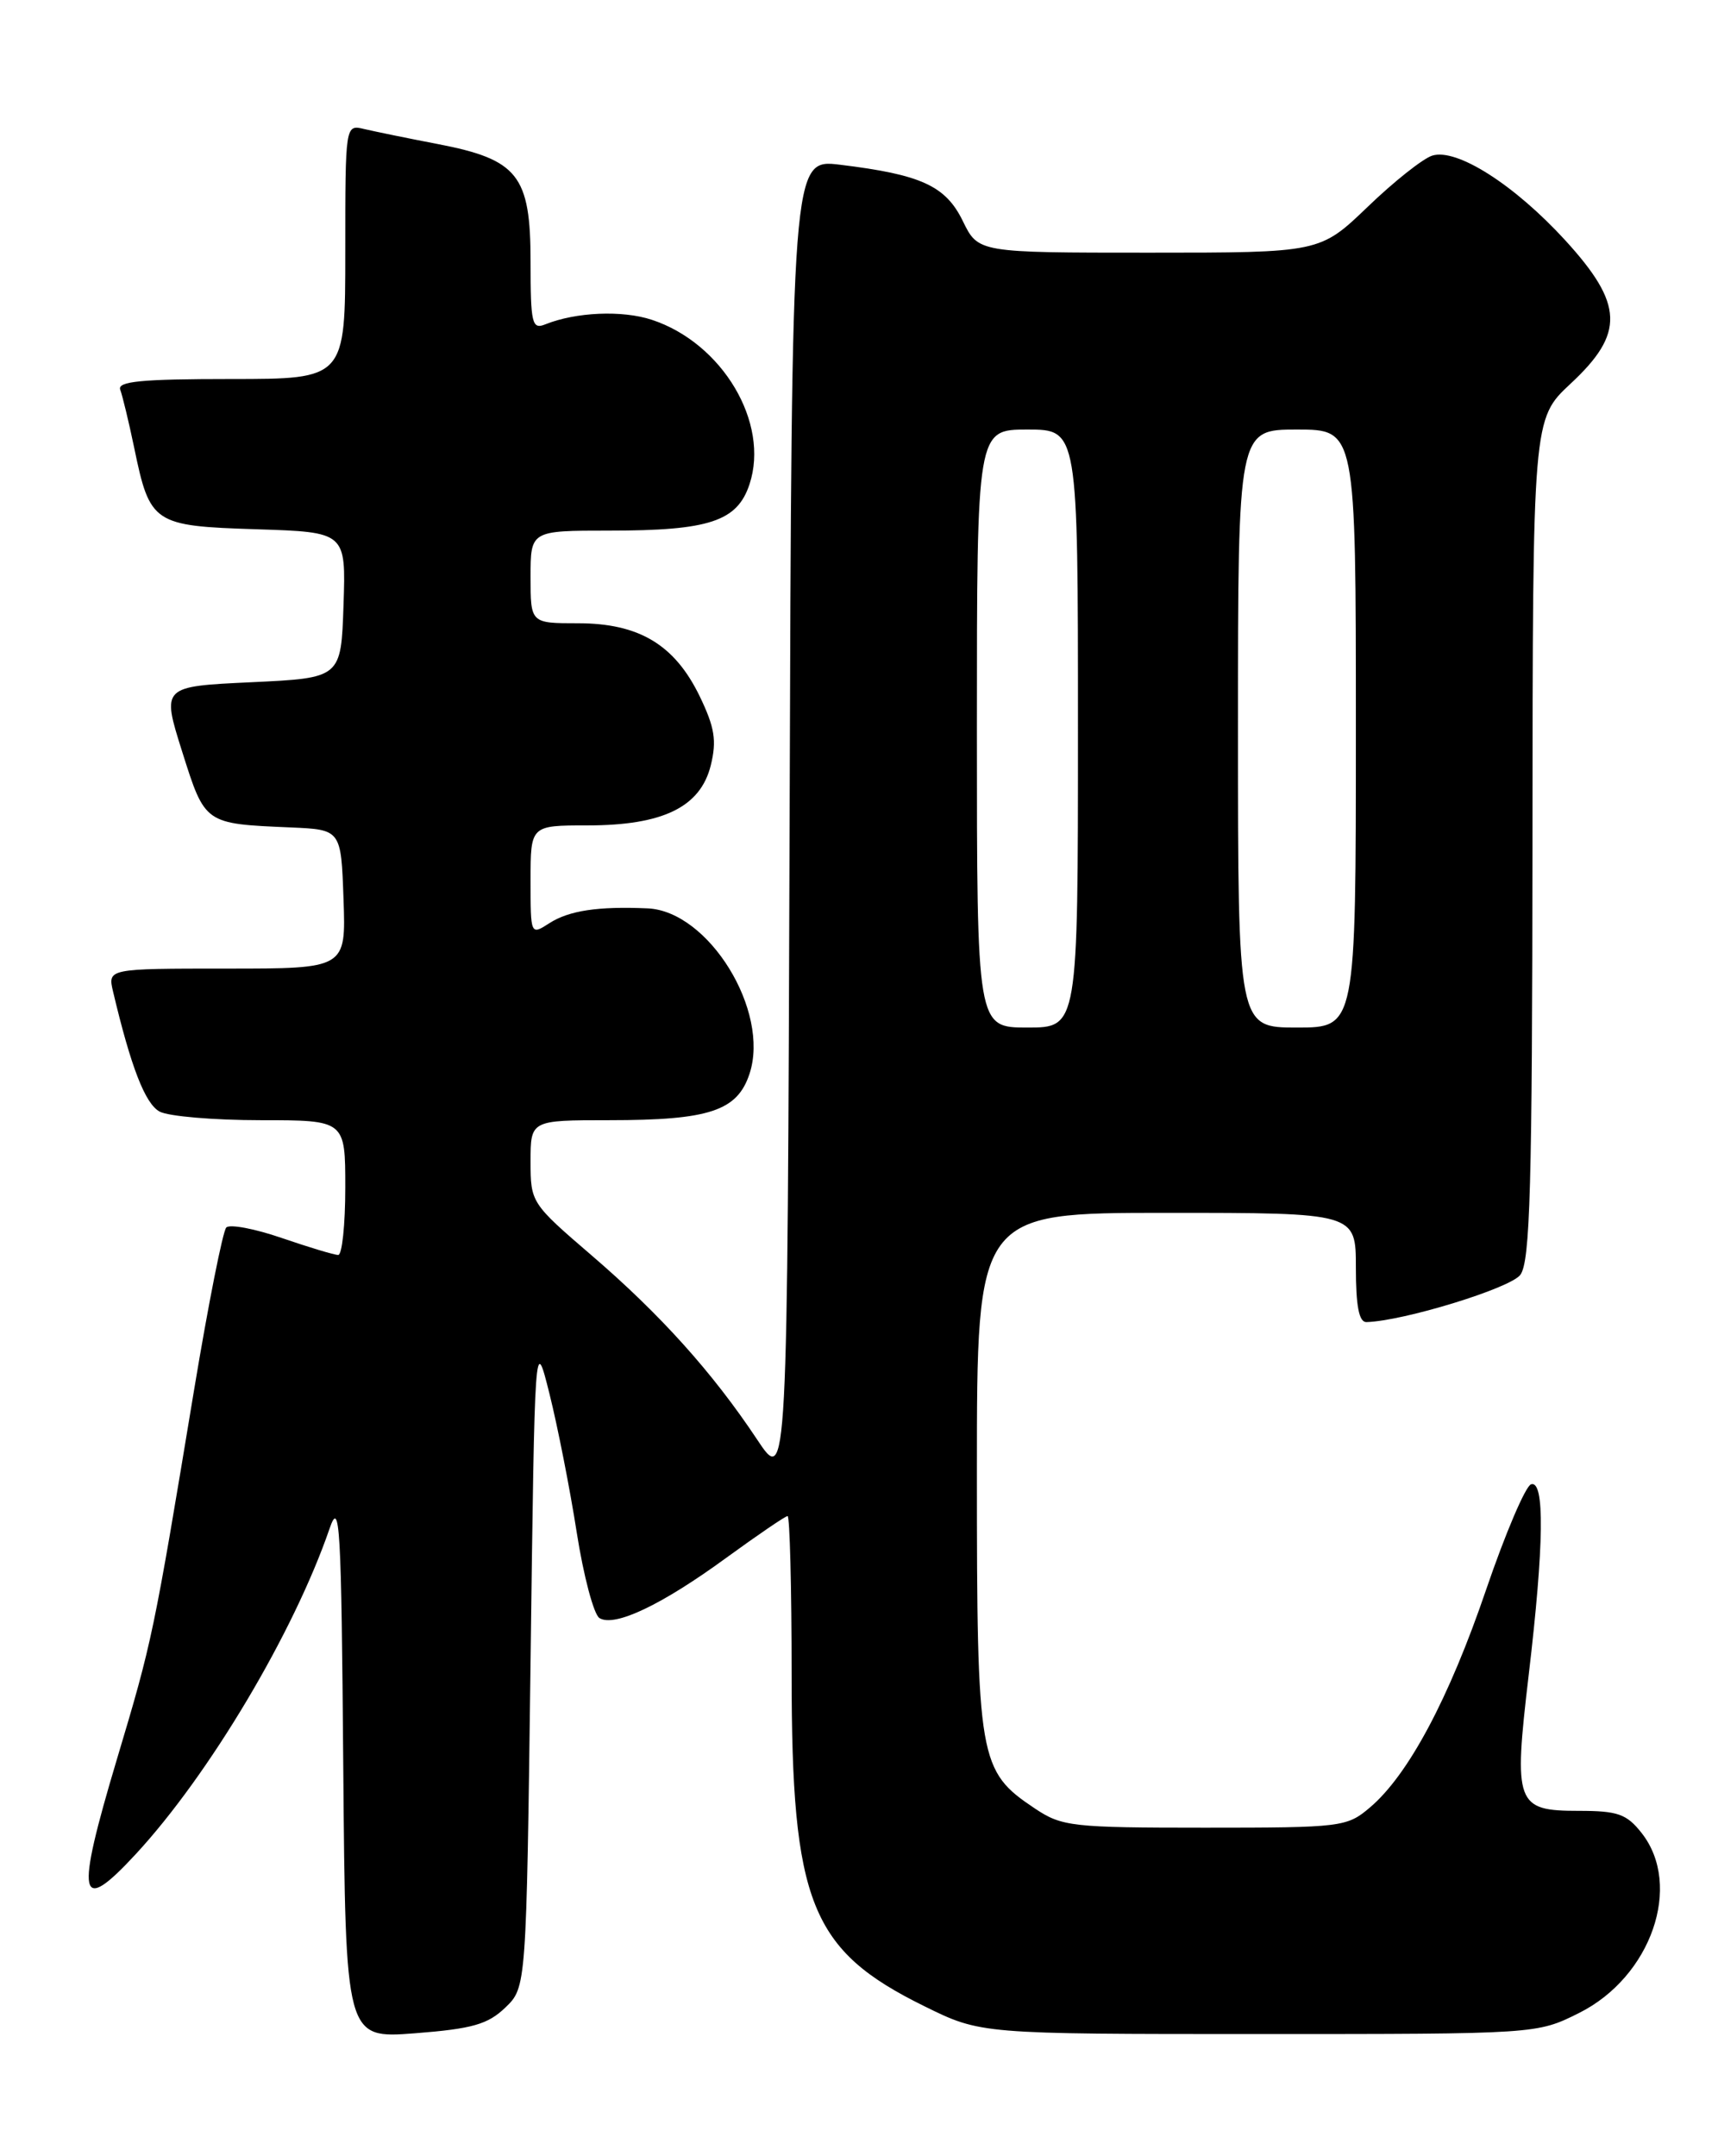 <?xml version="1.0" encoding="UTF-8" standalone="no"?>
<!DOCTYPE svg PUBLIC "-//W3C//DTD SVG 1.1//EN" "http://www.w3.org/Graphics/SVG/1.1/DTD/svg11.dtd" >
<svg xmlns="http://www.w3.org/2000/svg" xmlns:xlink="http://www.w3.org/1999/xlink" version="1.1" viewBox="0 0 204 256">
 <g >
 <path fill="currentColor"
d=" M 60.00 238.36 C 62.50 235.96 62.50 235.96 63.00 197.23 C 63.50 158.50 63.50 158.50 65.25 165.50 C 66.21 169.35 67.67 176.74 68.48 181.93 C 69.29 187.11 70.51 191.70 71.18 192.11 C 72.97 193.22 78.57 190.56 86.25 184.95 C 89.99 182.23 93.26 180.00 93.52 180.00 C 93.78 180.00 94.00 188.47 94.00 198.82 C 94.00 225.93 96.25 231.55 109.77 238.20 C 116.46 241.50 116.46 241.50 149.48 241.50 C 182.50 241.50 182.50 241.50 187.50 239.00 C 196.07 234.72 199.84 223.87 194.93 217.63 C 193.15 215.37 192.10 215.00 187.46 215.00 C 180.00 215.00 179.71 214.21 181.52 198.88 C 183.35 183.40 183.44 175.69 181.80 176.23 C 181.14 176.45 178.74 182.08 176.47 188.73 C 172.05 201.70 167.22 210.74 162.67 214.60 C 159.94 216.92 159.32 217.00 143.07 217.00 C 127.30 217.00 126.09 216.86 122.90 214.73 C 116.21 210.26 116.00 209.08 116.00 174.75 C 116.00 144.00 116.00 144.00 138.50 144.00 C 161.00 144.00 161.00 144.00 161.00 150.50 C 161.00 155.05 161.37 156.99 162.25 156.97 C 166.65 156.85 179.31 152.96 180.52 151.37 C 181.70 149.82 181.94 141.01 181.97 99.62 C 182.00 49.74 182.00 49.74 186.50 45.55 C 192.93 39.57 192.80 36.13 185.87 28.54 C 179.81 21.92 172.96 17.56 170.06 18.48 C 168.96 18.83 165.51 21.56 162.40 24.56 C 156.73 30.00 156.73 30.00 136.45 30.00 C 116.16 30.00 116.16 30.00 114.33 26.25 C 112.29 22.06 109.38 20.73 99.76 19.56 C 94.01 18.86 94.01 18.86 93.76 97.59 C 93.50 176.33 93.50 176.33 89.90 170.91 C 84.61 162.95 78.42 156.07 70.25 149.05 C 63.08 142.89 63.00 142.77 63.00 137.91 C 63.00 133.00 63.00 133.00 72.35 133.00 C 84.22 133.00 87.55 131.90 89.00 127.49 C 91.46 120.04 84.15 108.17 76.90 107.85 C 71.02 107.59 67.58 108.11 65.25 109.60 C 63.00 111.05 63.00 111.05 63.00 104.52 C 63.00 98.00 63.00 98.00 69.75 98.00 C 78.71 98.00 83.17 95.83 84.40 90.87 C 85.12 87.93 84.87 86.37 83.08 82.66 C 80.11 76.54 75.88 74.00 68.63 74.00 C 63.00 74.00 63.00 74.00 63.00 68.50 C 63.00 63.00 63.00 63.00 72.35 63.00 C 84.22 63.00 87.55 61.90 89.00 57.49 C 91.41 50.20 85.78 40.73 77.40 37.97 C 73.89 36.81 68.38 37.05 64.75 38.51 C 63.17 39.15 63.00 38.43 63.00 31.06 C 63.00 20.81 61.52 18.94 51.97 17.10 C 48.41 16.42 44.49 15.61 43.25 15.32 C 41.00 14.78 41.00 14.78 41.00 29.89 C 41.00 45.00 41.00 45.00 27.39 45.00 C 16.77 45.00 13.89 45.28 14.28 46.28 C 14.54 46.98 15.29 50.07 15.93 53.14 C 17.80 62.19 18.19 62.45 30.46 62.84 C 41.08 63.18 41.08 63.18 40.79 71.84 C 40.50 80.50 40.50 80.50 29.85 81.00 C 19.19 81.50 19.19 81.50 21.63 89.24 C 24.36 97.87 24.27 97.80 34.50 98.24 C 40.50 98.50 40.50 98.50 40.79 106.75 C 41.08 115.00 41.08 115.00 26.93 115.00 C 12.78 115.00 12.78 115.00 13.43 117.75 C 15.55 126.70 17.24 131.06 18.96 131.98 C 20.01 132.54 25.40 133.00 30.93 133.00 C 41.00 133.00 41.00 133.00 41.00 141.00 C 41.00 145.40 40.62 149.00 40.16 149.00 C 39.69 149.00 36.68 148.09 33.47 146.99 C 30.25 145.88 27.28 145.32 26.87 145.74 C 26.46 146.16 24.74 154.82 23.05 165.00 C 18.22 194.19 18.10 194.78 13.88 208.88 C 8.92 225.47 9.32 227.49 16.12 220.14 C 24.84 210.71 34.89 193.83 39.13 181.50 C 40.35 177.92 40.53 180.91 40.76 209.77 C 41.03 242.04 41.03 242.04 49.26 241.41 C 56.09 240.88 57.93 240.35 60.00 238.36 Z  M 116.00 86.50 C 116.00 51.00 116.00 51.00 122.00 51.00 C 128.00 51.00 128.00 51.00 128.00 86.50 C 128.00 122.00 128.00 122.00 122.00 122.00 C 116.00 122.00 116.00 122.00 116.00 86.50 Z  M 147.00 86.50 C 147.00 51.00 147.00 51.00 154.00 51.00 C 161.00 51.00 161.00 51.00 161.00 86.50 C 161.00 122.00 161.00 122.00 154.00 122.00 C 147.00 122.00 147.00 122.00 147.00 86.50 Z "/>
</g>
</svg>